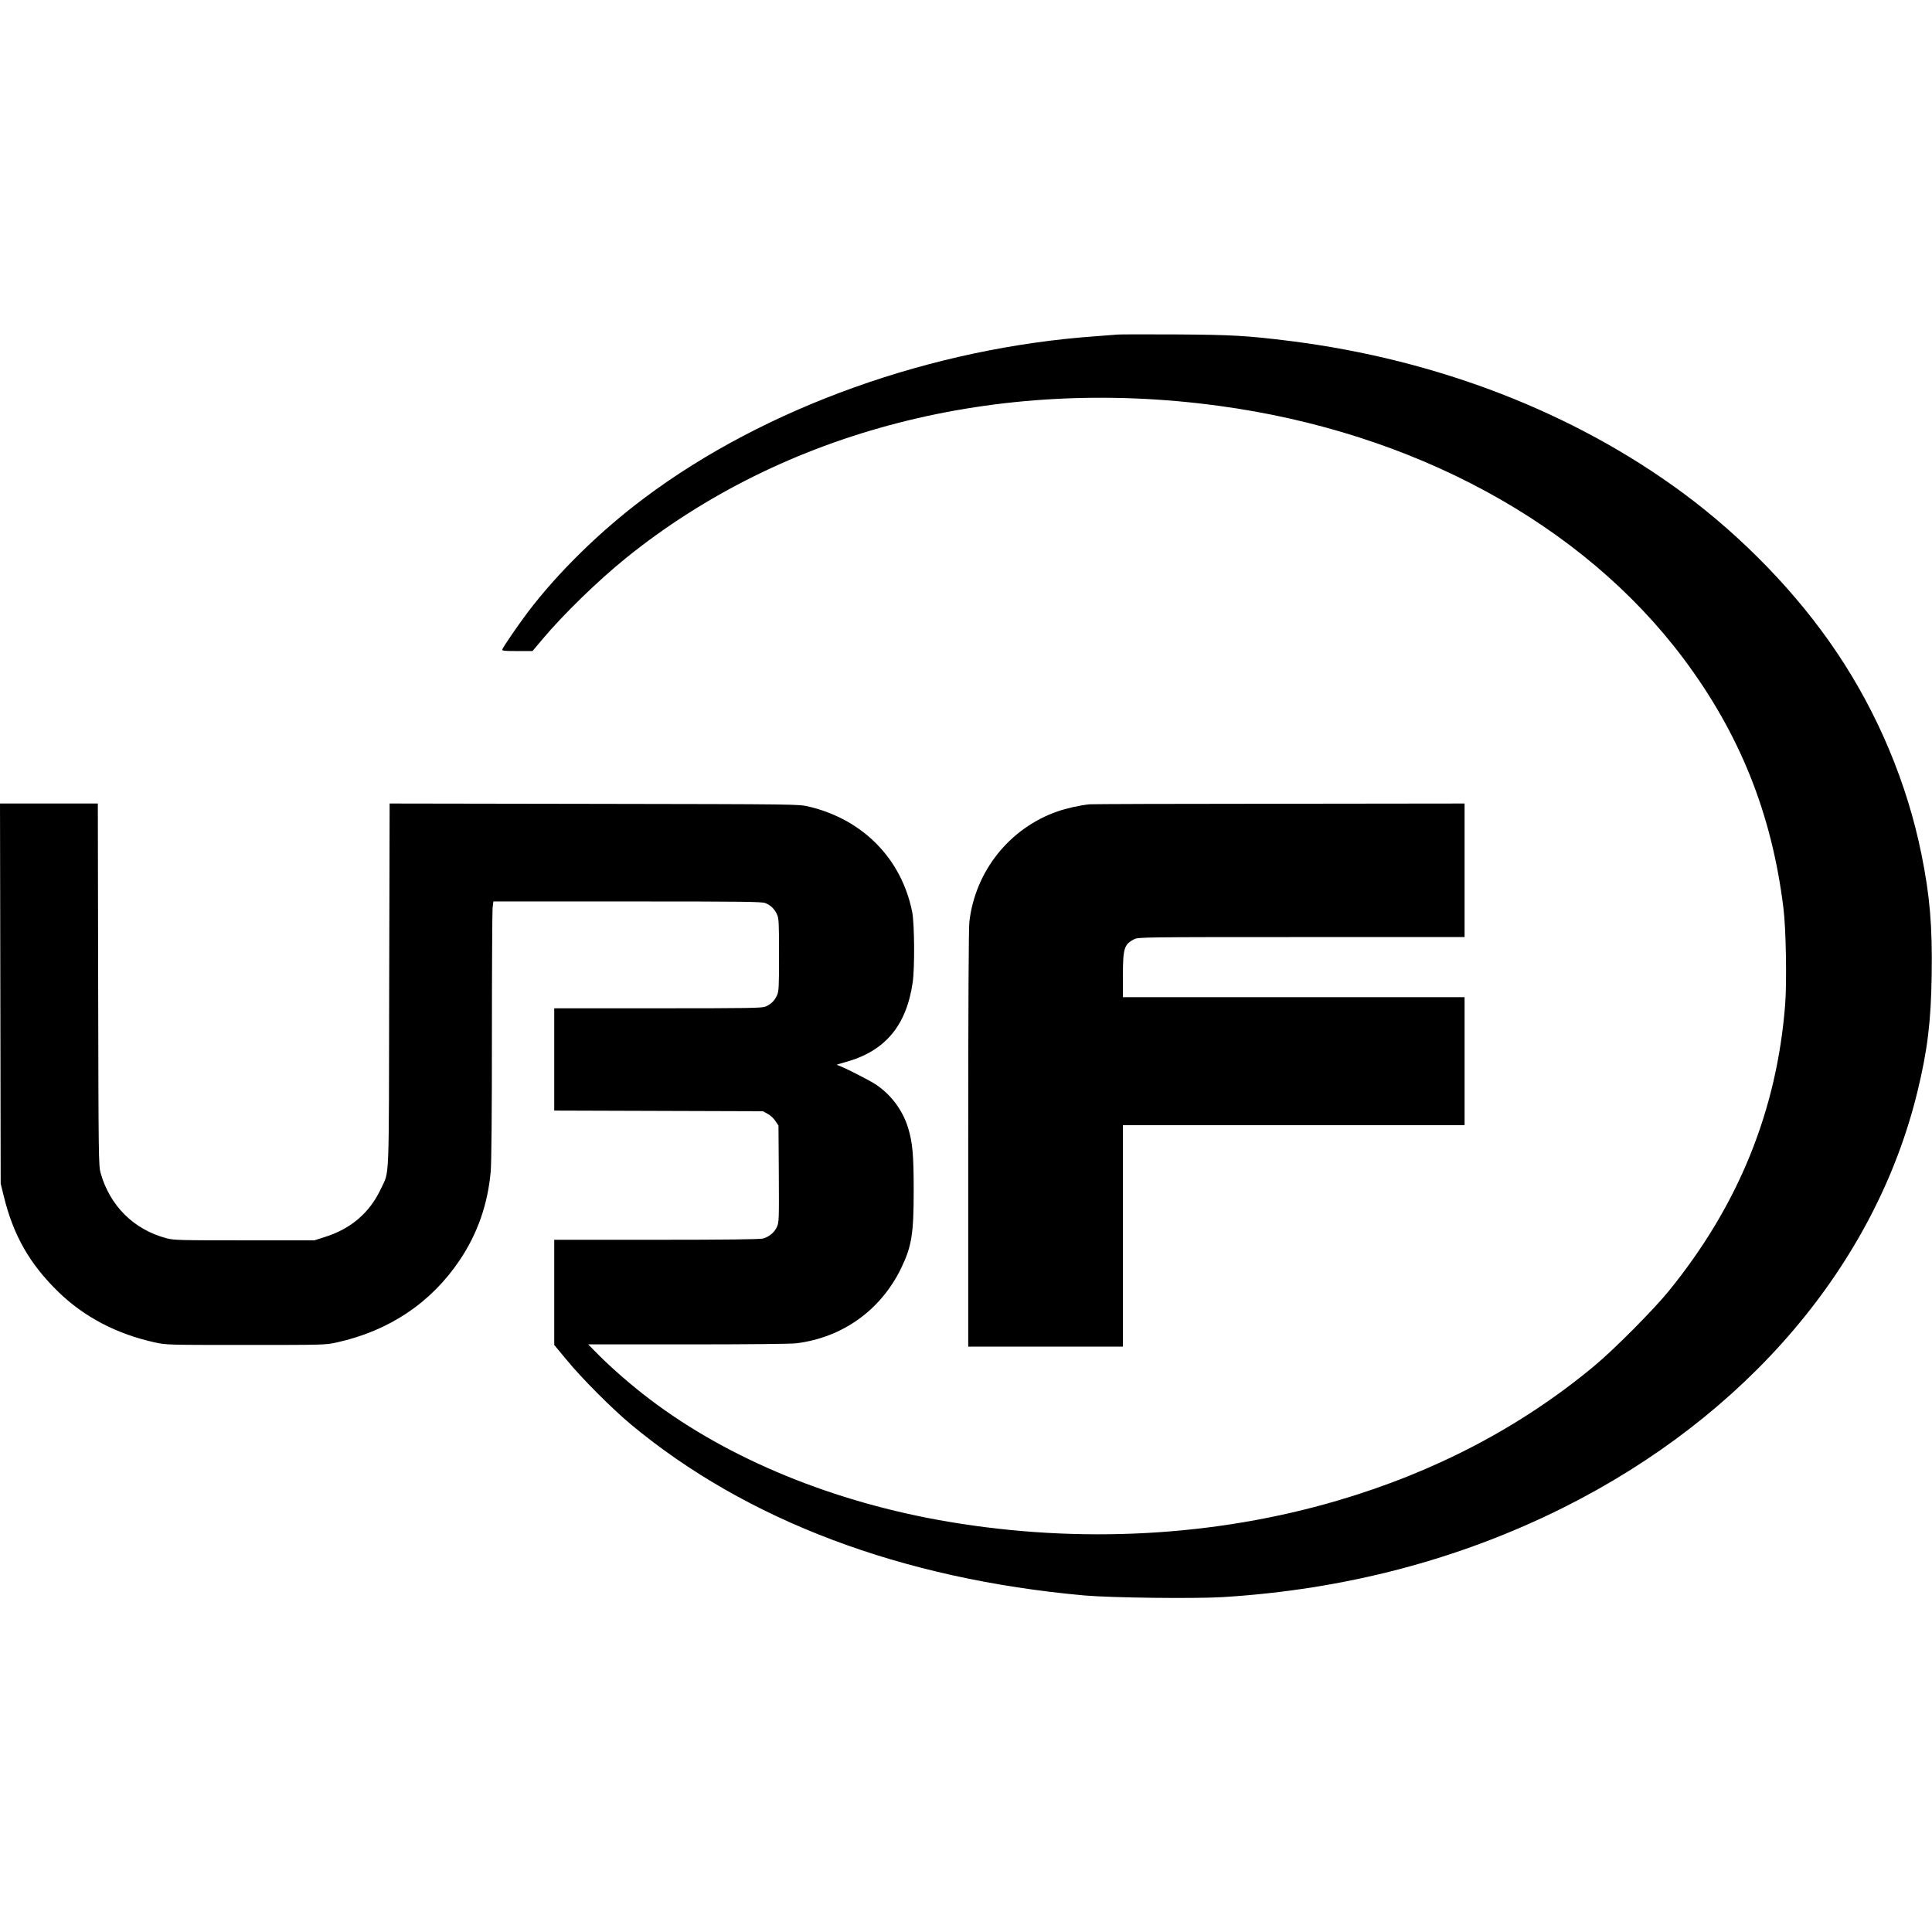 <?xml version="1.0" standalone="no"?>
<!DOCTYPE svg PUBLIC "-//W3C//DTD SVG 20010904//EN"
 "http://www.w3.org/TR/2001/REC-SVG-20010904/DTD/svg10.dtd">
<svg version="1.0" xmlns="http://www.w3.org/2000/svg"
 width="1736pt" height="1736pt" viewBox="0 0 1736 1736"
 preserveAspectRatio="xMidYMid meet">
<g transform="translate(0,1736) scale(0.1,-0.1)"
fill="#000000" stroke="none">
<path d="M10045 14354 c-22 -2 -110 -9 -195 -15 -1475 -104 -2971 -639 -4055
-1450 -397 -296 -779 -670 -1051 -1028 -84 -111 -219 -308 -230 -335 -5 -14
10 -16 132 -16 l139 0 90 107 c189 225 499 526 750 729 1419 1145 3332 1637
5322 1368 1754 -236 3272 -1061 4178 -2269 507 -676 796 -1396 900 -2245 23
-180 31 -657 16 -860 -73 -956 -420 -1813 -1050 -2585 -133 -164 -495 -528
-666 -669 -660 -549 -1432 -953 -2308 -1210 -1099 -323 -2311 -389 -3492 -190
-1028 173 -1978 562 -2689 1103 -157 119 -332 271 -451 390 l-100 101 895 0
c550 0 927 4 977 10 414 52 756 297 939 672 96 199 114 307 114 702 0 320 -10
429 -50 561 -49 159 -153 299 -290 390 -69 46 -326 174 -351 176 -8 0 27 12
76 25 356 97 549 325 606 716 19 132 16 525 -4 631 -95 480 -443 835 -932 950
-90 21 -97 21 -1927 24 l-1837 3 -4 -1627 c-3 -1811 3 -1669 -71 -1828 -102
-221 -271 -367 -513 -442 l-88 -28 -630 0 c-584 0 -635 1 -700 19 -293 78
-507 290 -591 586 -18 62 -19 145 -22 1693 l-3 1627 -440 0 -439 0 3 -1707 3
-1708 28 -114 c87 -355 235 -612 493 -862 233 -225 523 -376 863 -451 104 -23
111 -23 820 -23 706 0 716 0 818 23 470 104 847 357 1104 741 159 238 250 498
277 791 7 73 11 517 11 1211 0 603 3 1124 6 1158 l7 61 1204 0 c1064 0 1208
-2 1241 -15 49 -21 81 -52 103 -100 17 -36 19 -70 19 -365 0 -295 -2 -329 -19
-365 -22 -48 -54 -79 -103 -100 -33 -13 -151 -15 -968 -15 l-930 0 0 -460 0
-459 938 -3 937 -3 42 -23 c24 -12 55 -41 70 -64 l28 -42 3 -433 c2 -409 2
-436 -17 -477 -22 -50 -69 -89 -126 -105 -28 -7 -325 -11 -957 -11 l-918 0 0
-472 0 -473 112 -135 c137 -167 411 -441 578 -580 1038 -863 2430 -1388 4075
-1536 242 -21 981 -30 1238 -15 1101 67 2128 337 3062 803 1651 825 2807 2184
3185 3743 89 367 121 624 127 1043 7 437 -16 713 -92 1087 -129 638 -393 1267
-762 1815 -353 526 -843 1033 -1383 1432 -979 722 -2202 1196 -3520 1363 -392
49 -529 57 -1035 60 -264 1 -498 1 -520 -1z"/>
<path d="M9790 10133 c-87 -9 -208 -36 -288 -64 -432 -151 -740 -538 -792
-994 -6 -58 -10 -754 -10 -1952 l0 -1863 695 0 695 0 0 995 0 995 1535 0 1535
0 0 575 0 575 -1535 0 -1535 0 0 195 c0 243 11 280 102 326 36 18 84 19 1503
19 l1465 0 0 600 0 600 -1667 -2 c-918 0 -1684 -3 -1703 -5z"/>
</g>
</svg>
